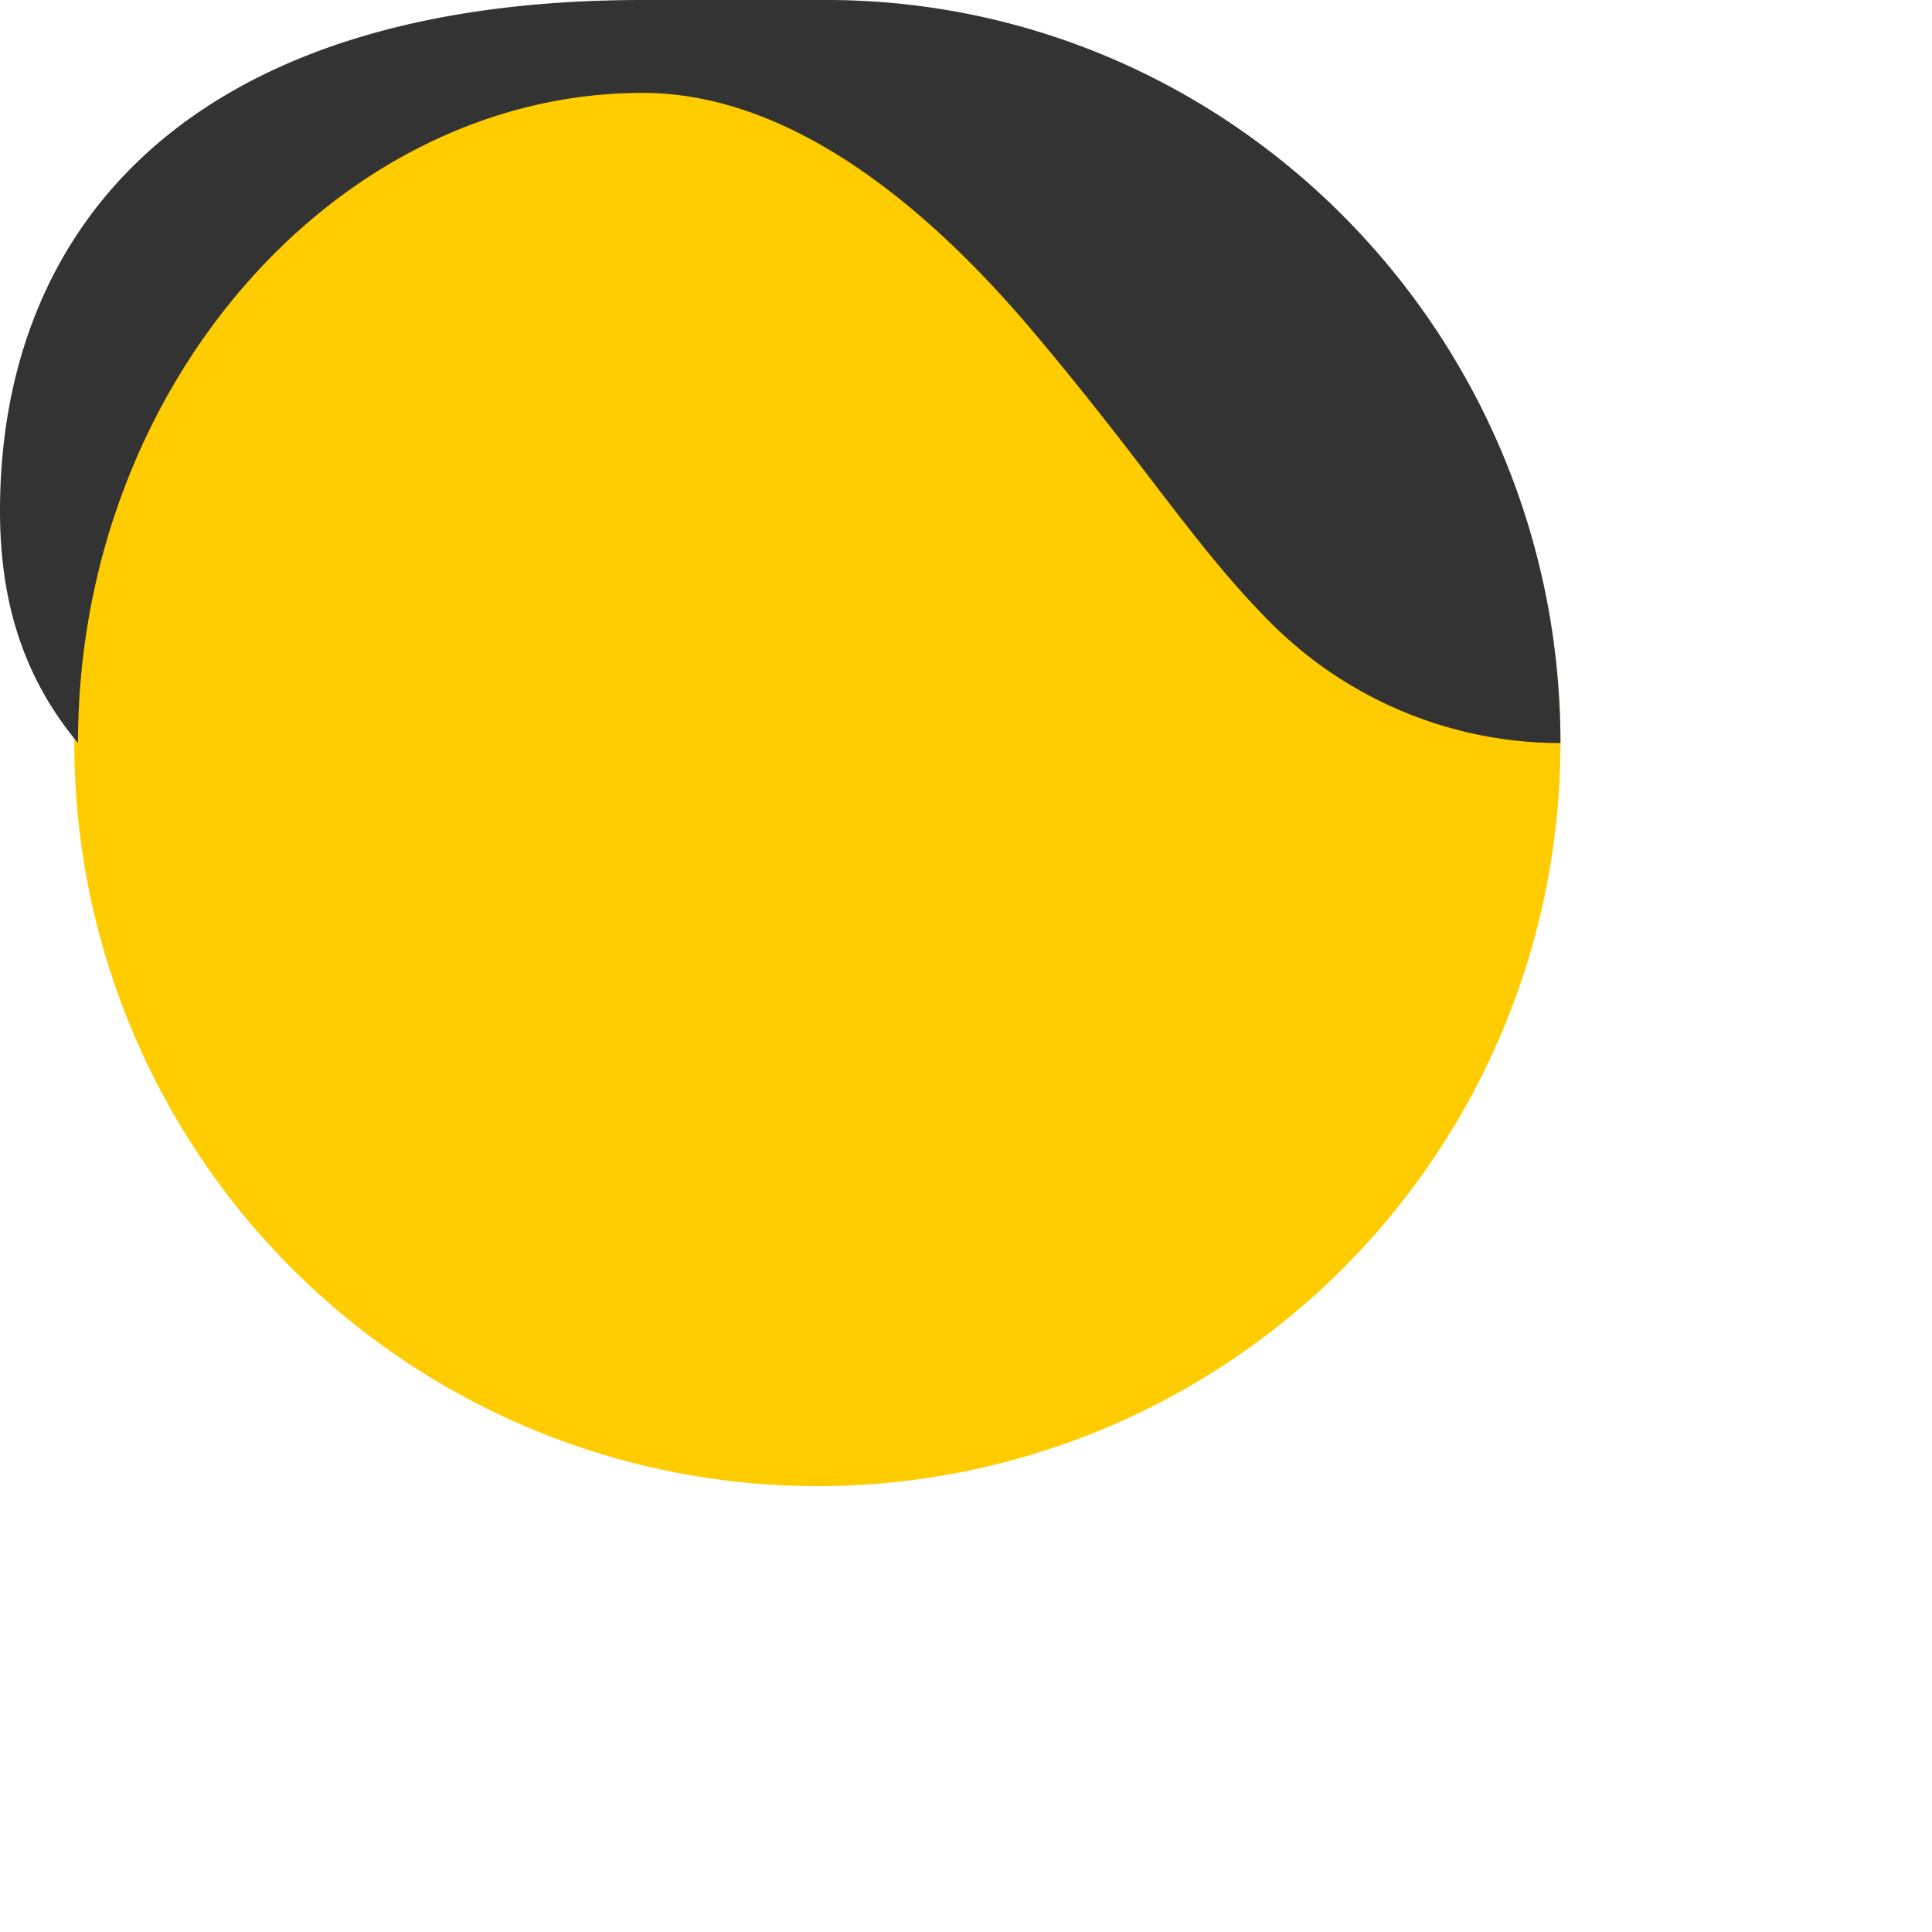 <svg xmlns='http://www.w3.org/2000/svg' width='26' height='26' viewBox='0 0 26 26   '>
  <g fill-rule='evenodd'>
    <g fill-rule='nonzero'>
      <circle cx='11' cy='10' r='10' fill='#FC0' transform='matrix(-1 0 0 1 22 0)'/>
      <path fill='#333' d='M8.647 0C2.517 0 0 3.084 0 6.875 0 8.005.266 9.059 1.05 10c-.002-4.824 3.51-8.75 7.597-8.75 2.044 0 3.899 1.607 5.24 3.194 1.524 1.802 2.177 2.888 3.184 3.907A5.507 5.507 0 0 0 21 10c0-5.514-4.433-10-9.882-10h-2.47z'/>
    </g>
  </g>
</svg>

